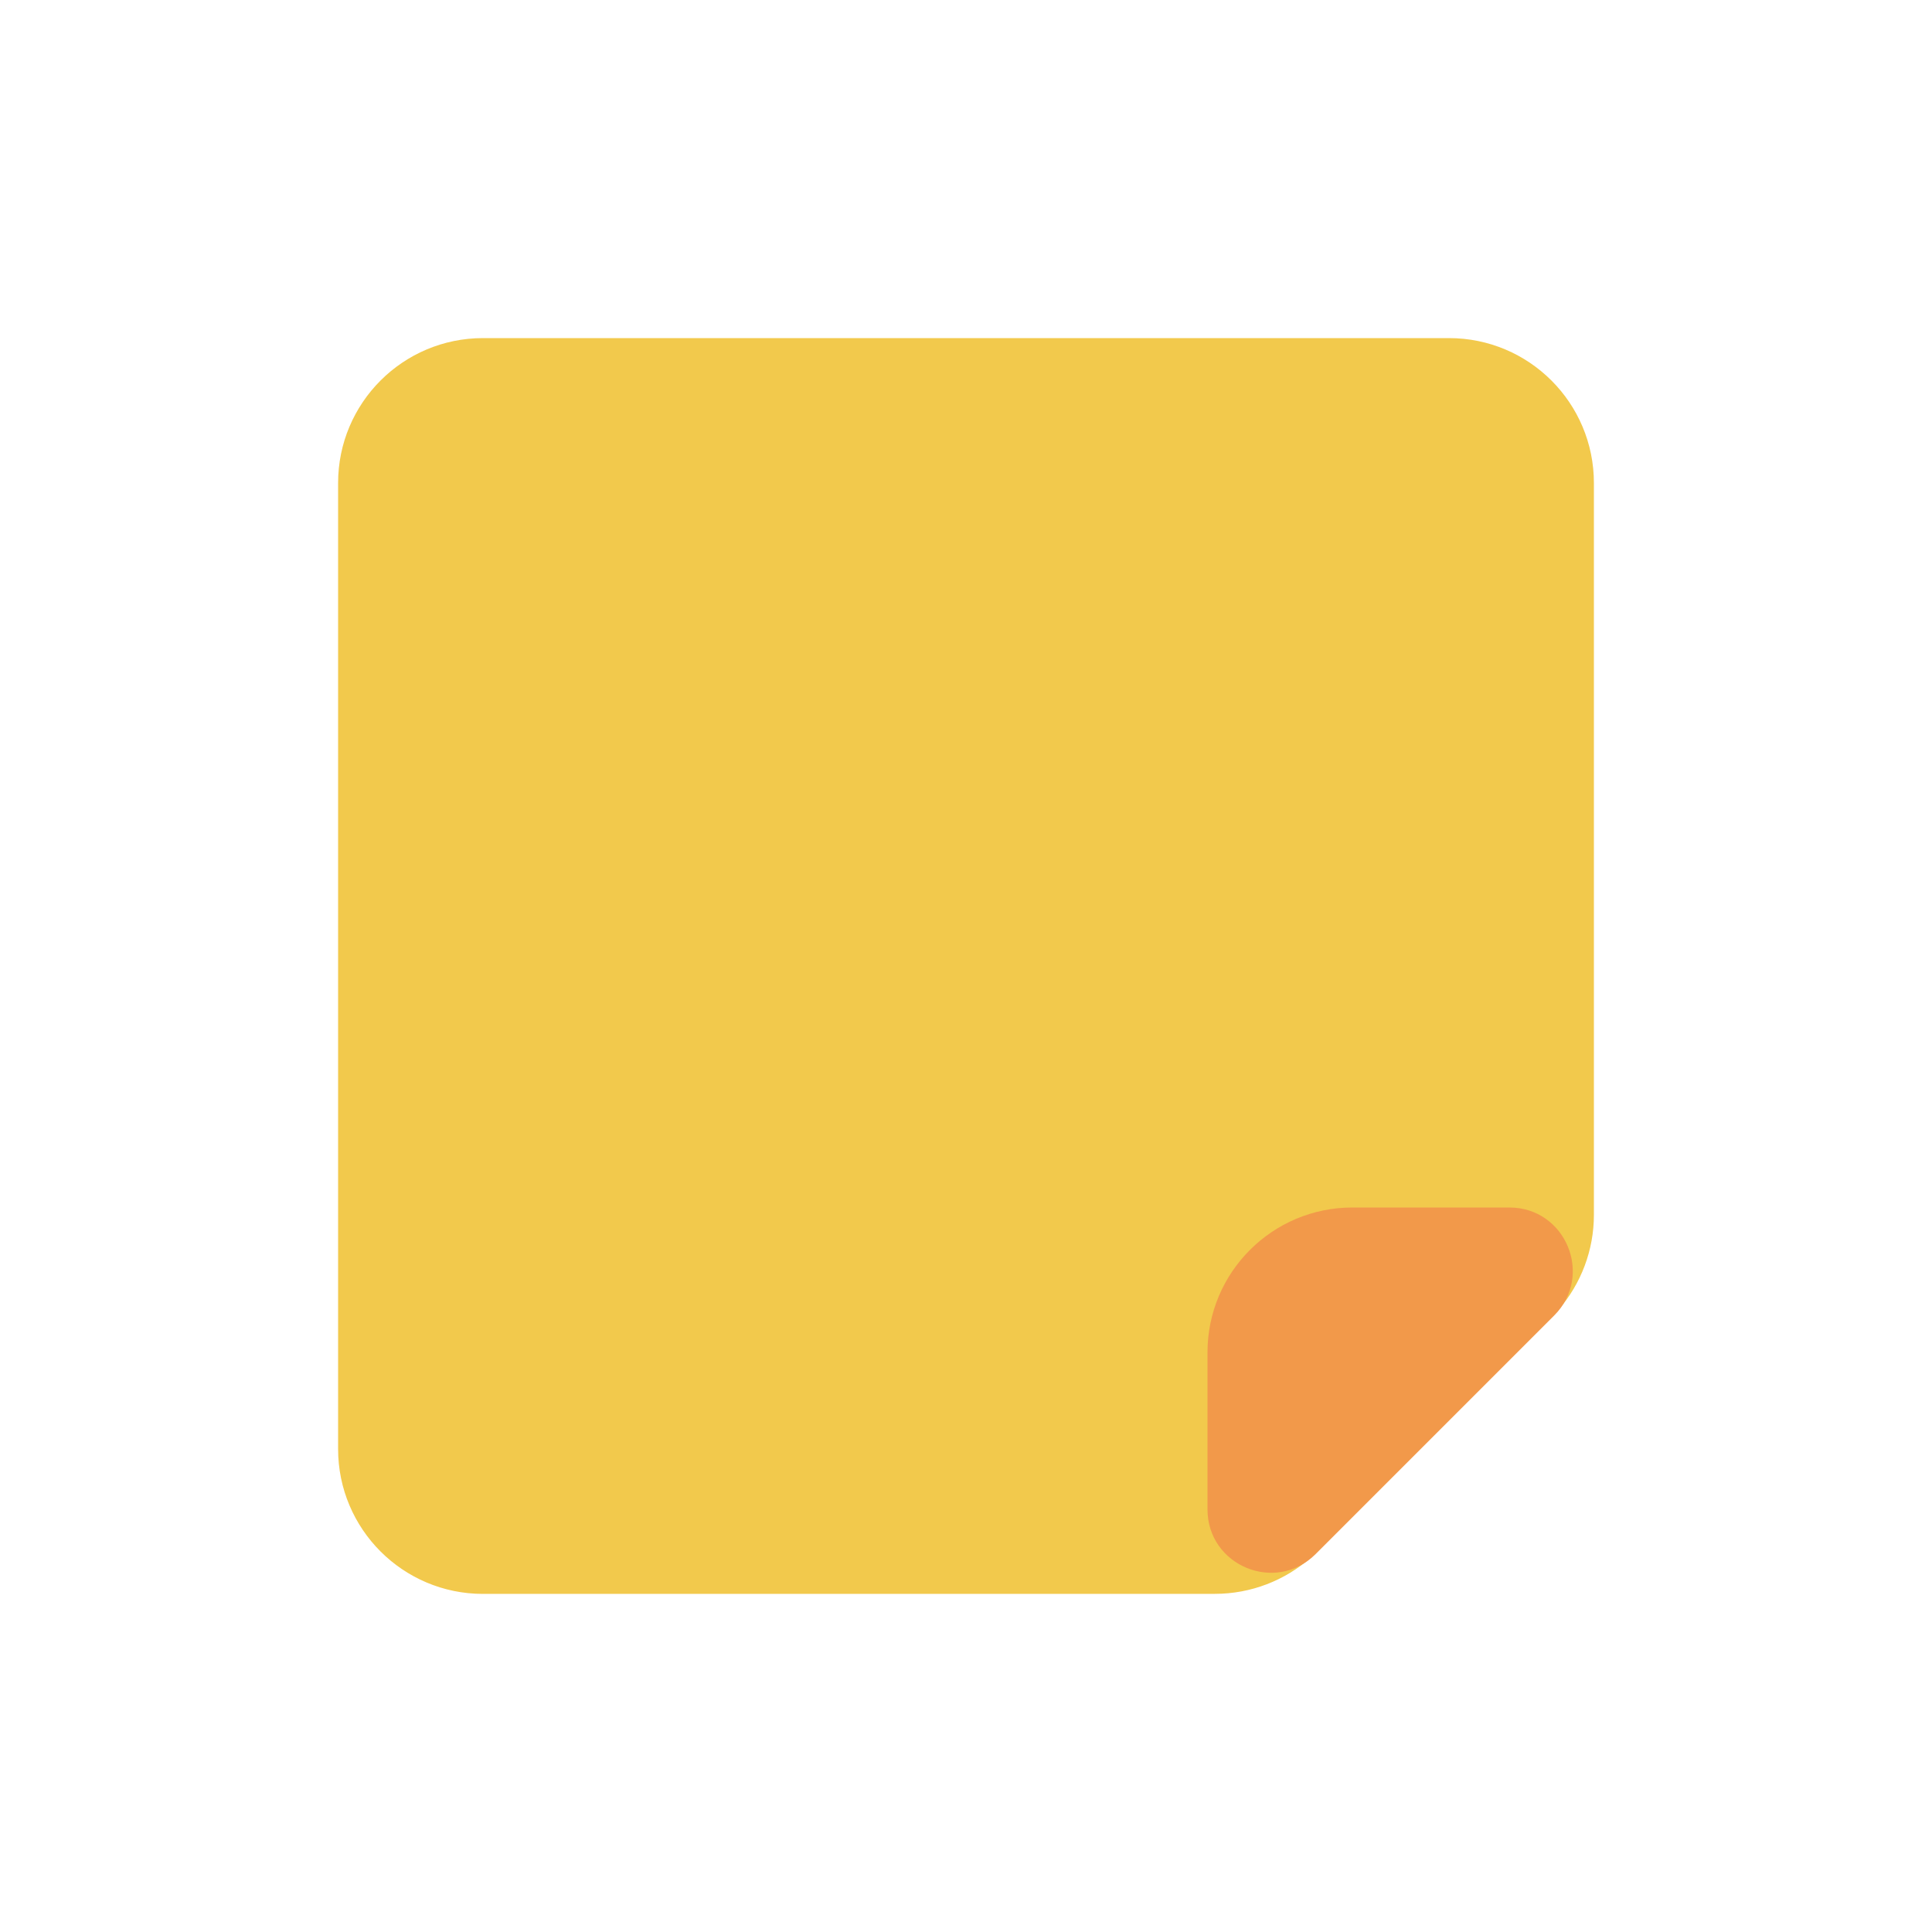 <svg viewBox="0 0 80 80" fill="none">
  <path fill-rule="evenodd" clip-rule="evenodd" d="M52.974 62.979C52.242 63.634 51.293 63.998 50.306 63.998L45.714 63.998L20 64C17.791 64 16 62.209 16 60L16 20C16 17.791 17.791 16 20 16L60 16C62.209 16 64 17.791 64 20V50.283V50.307C64 51.274 63.65 52.204 63.02 52.929C63.285 52.534 63.01 51.967 62.5 51.967H56C53.791 51.967 52 53.758 52 55.967V62.467C52 62.981 52.578 63.257 52.974 62.979Z" fill="#F2C94C" />
  <path d="M50.306 63.998L50.306 65.998L50.306 63.998ZM52.974 62.979L51.825 61.342C52.692 60.734 53.882 60.907 54.541 61.736C55.199 62.566 55.096 63.764 54.307 64.47L52.974 62.979ZM45.714 63.998L45.714 61.998H45.715L45.714 63.998ZM20 64L20 66L20 64ZM16 60L18 60L16 60ZM16 20H14H16ZM63.02 52.929L64.53 54.241C63.838 55.038 62.645 55.16 61.806 54.519C60.967 53.877 60.771 52.694 61.358 51.817L63.02 52.929ZM50.307 61.998C50.8 61.998 51.275 61.816 51.64 61.489L54.307 64.47C53.21 65.452 51.786 65.998 50.306 65.998L50.307 61.998ZM45.715 61.998L50.307 61.998L50.306 65.998L45.714 65.998L45.715 61.998ZM20 62L45.714 61.998L45.715 65.998L20 66L20 62ZM18 60C18 61.104 18.895 62 20 62L20 66C16.687 66 14 63.314 14 60L18 60ZM18 20L18 60L14 60L14 20H18ZM20 18C18.895 18 18 18.895 18 20H14C14 16.686 16.686 14 20 14V18ZM60 18L20 18V14L60 14V18ZM62 20C62 18.895 61.105 18 60 18V14C63.314 14 66 16.686 66 20H62ZM62 50.283L62 20H66V50.283H62ZM62 50.307V50.283H66V50.307H62ZM61.51 51.618C61.825 51.256 62 50.79 62 50.307H66C66 51.757 65.475 53.153 64.53 54.241L61.51 51.618ZM62.5 49.967C64.67 49.967 65.802 52.369 64.682 54.042L61.358 51.817C60.767 52.699 61.349 53.967 62.5 53.967V49.967ZM56 49.967H62.5V53.967H56V49.967ZM50 55.967C50 52.653 52.686 49.967 56 49.967V53.967C54.895 53.967 54 54.862 54 55.967H50ZM50 62.467V55.967H54V62.467H50ZM54.122 64.617C52.446 65.792 50 64.655 50 62.467H54C54 61.307 52.71 60.722 51.825 61.342L54.122 64.617Z" fill="#F2C94C" />
  <path d="M62.939 53.06L53.061 62.939C52.669 63.33 52 63.053 52 62.5V56C52 53.791 53.791 52 56 52H62.5C63.053 52 63.331 52.669 62.939 53.06Z" fill="#F2994A" />
  <path d="M53.061 62.939L54.475 64.353L54.475 64.353L53.061 62.939ZM62.939 53.06L64.353 54.475L64.353 54.475L62.939 53.06ZM51.646 61.525L61.525 51.646L64.353 54.475L54.475 64.353L51.646 61.525ZM50 62.5V56H54V62.5H50ZM56 50H62.5V54H56V50ZM50 56C50 52.686 52.686 50 56 50V54C54.895 54 54 54.895 54 56H50ZM61.525 51.646C60.657 52.515 61.272 54 62.5 54V50C64.835 50 66.005 52.823 64.353 54.475L61.525 51.646ZM54.475 64.353C52.824 66.004 50 64.835 50 62.5H54C54 61.271 52.515 60.656 51.646 61.525L54.475 64.353Z" fill="#F2994A" />
</svg>